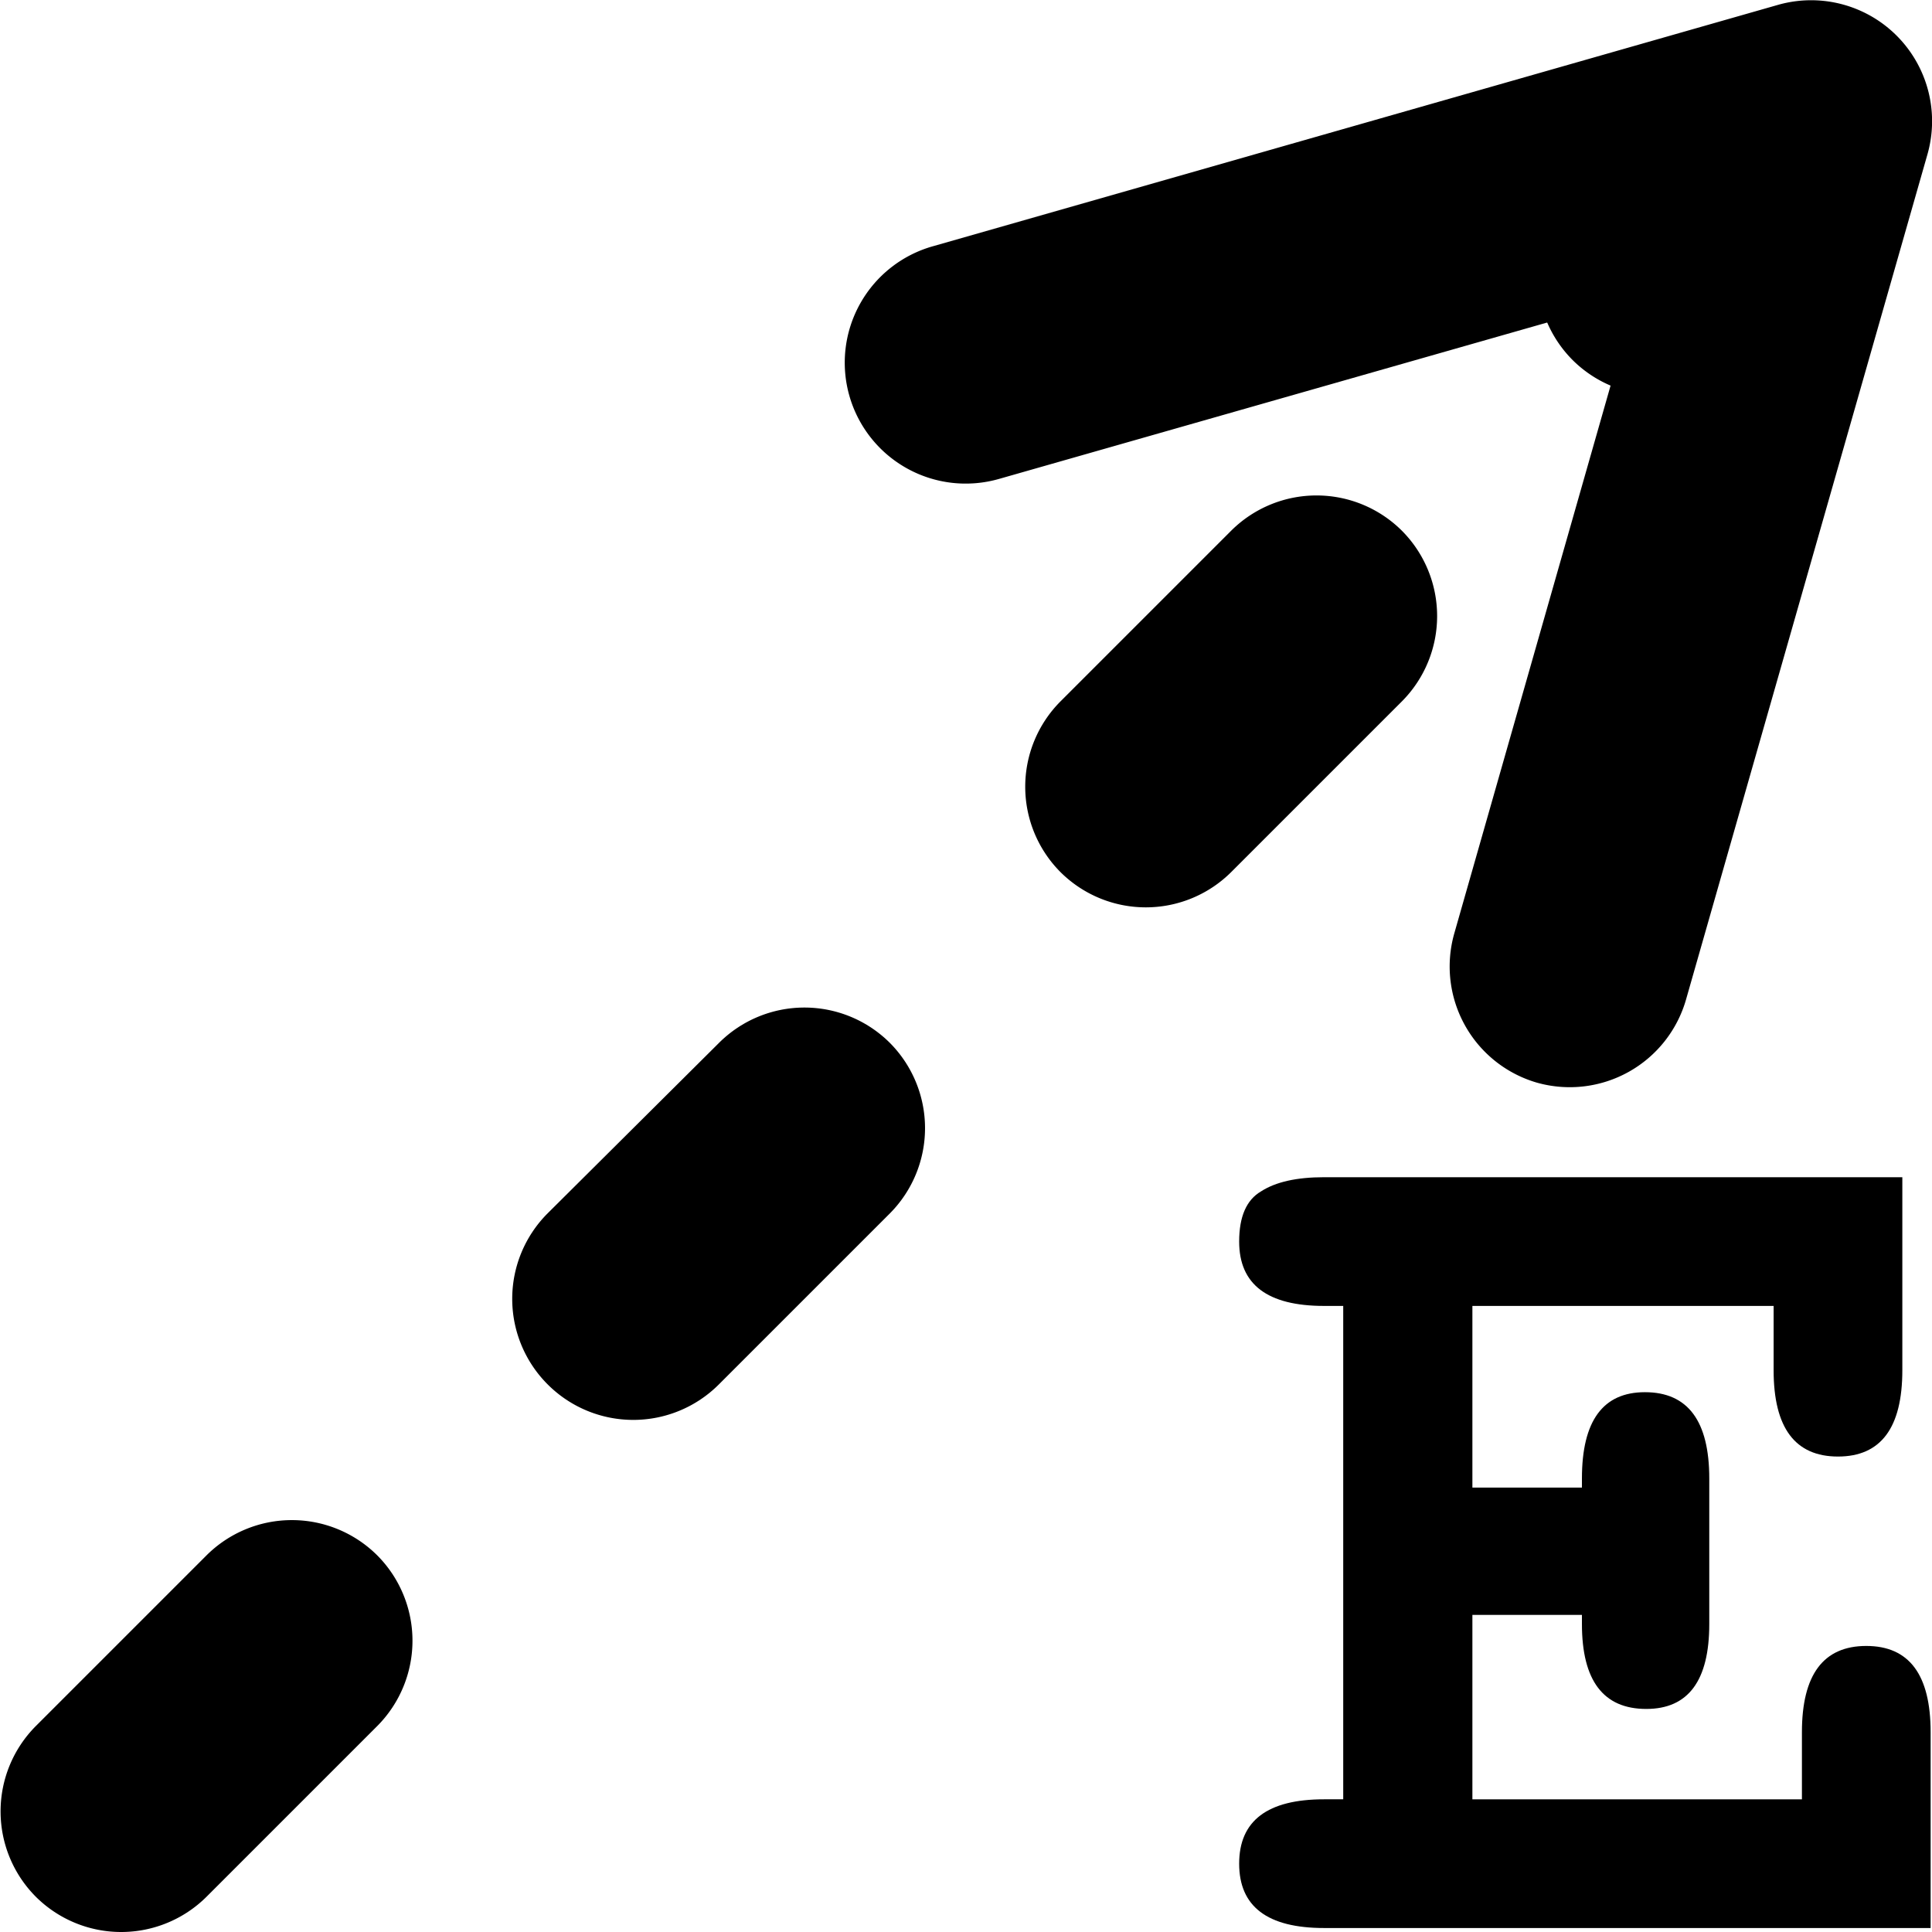 <?xml version="1.0" encoding="UTF-8" standalone="no"?>
<svg
   width="15.998"
   height="16"
   viewBox="0 0 4.233 4.233"
   version="1.1"
   id="svg4268"
   xmlns="http://www.w3.org/2000/svg"
   xmlns:svg="http://www.w3.org/2000/svg"
   xmlns:rdf="http://www.w3.org/1999/02/22-rdf-syntax-ns#"
   xmlns:cc="http://creativecommons.org/ns#"
   xmlns:dc="http://purl.org/dc/elements/1.1/">
  <defs
     id="defs4262" />
  <g
     id="extend"
     style="display:inline"
     transform="translate(-59.531,-19.187)">
    <g
       id="path4594-6-1">
      <path
         style="color:#000000;fill:#000000;fill-opacity:0;stroke-width:0.529;stroke-linecap:round;stroke-linejoin:round;-inkscape-stroke:none"
         d="m 61.648,19.981 1.852,-0.529 -0.529,1.852"
         id="path3748" />
      <path
         style="color:#000000;fill:#000000;stroke-linecap:round;stroke-linejoin:round;-inkscape-stroke:none"
         d="m 63.428,19.197 -1.852,0.529 a 0.265,0.265 0 0 0 -0.184,0.328 0.265,0.265 0 0 0 0.328,0.182 l 1.395,-0.398 -0.398,1.395 a 0.265,0.265 0 0 0 0.182,0.326 0.265,0.265 0 0 0 0.326,-0.182 l 0.529,-1.852 a 0.265,0.265 0 0 0 -0.326,-0.328 z"
         id="path3750" />
    </g>
    <path
       style="color:#000000;fill:#000000;stroke-linecap:round;stroke-dasharray:0.529, 1.058;-inkscape-stroke:none"
       d="m 63.049,19.529 -0.072,0.072 a 0.265,0.265 0 0 0 0,0.375 0.265,0.265 0 0 0 0.373,0 l 0.072,-0.072 a 0.265,0.265 0 0 0 0,-0.375 0.265,0.265 0 0 0 -0.373,0 z m -0.82,0.82 -0.375,0.375 a 0.265,0.265 0 0 0 0,0.373 0.265,0.265 0 0 0 0.375,0 l 0.373,-0.373 a 0.265,0.265 0 0 0 0,-0.375 0.265,0.265 0 0 0 -0.373,0 z m -1.123,1.123 -0.375,0.373 a 0.265,0.265 0 0 0 0,0.375 0.265,0.265 0 0 0 0.375,0 l 0.375,-0.375 a 0.265,0.265 0 0 0 0,-0.373 0.265,0.265 0 0 0 -0.375,0 z m -1.123,1.123 -0.373,0.373 a 0.265,0.265 0 0 0 0,0.375 0.265,0.265 0 0 0 0.373,0 l 0.375,-0.375 a 0.265,0.265 0 0 0 0,-0.373 0.265,0.265 0 0 0 -0.375,0 z"
       id="path4598-1-2" />
    <path
       d="m 63.479,22.982 q 0,-0.189 0.141,-0.189 0.141,0 0.141,0.189 v 0.429 h -1.329 q -0.186,0 -0.186,-0.141 0,-0.141 0.186,-0.141 h 0.042 v -1.081 h -0.042 q -0.186,0 -0.186,-0.141 0,-0.082 0.048,-0.11 0.048,-0.031 0.138,-0.031 h 1.267 v 0.423 q 0,0.189 -0.141,0.189 -0.141,0 -0.141,-0.189 v -0.141 h -0.66 v 0.398 h 0.24 v -0.02 q 0,-0.189 0.138,-0.189 0.141,0 0.141,0.189 v 0.319 q 0,0.186 -0.138,0.186 -0.141,0 -0.141,-0.186 v -0.02 h -0.24 v 0.404 h 0.722 z"
       id="text576"
       style="font-weight:bold;font-size:2.822px;line-height:1.25;font-family:FreeMono;-inkscape-font-specification:'FreeMono Bold';letter-spacing:0px;word-spacing:0px;stroke-width:0.265"
       aria-label="E" />
  </g>
</svg>

